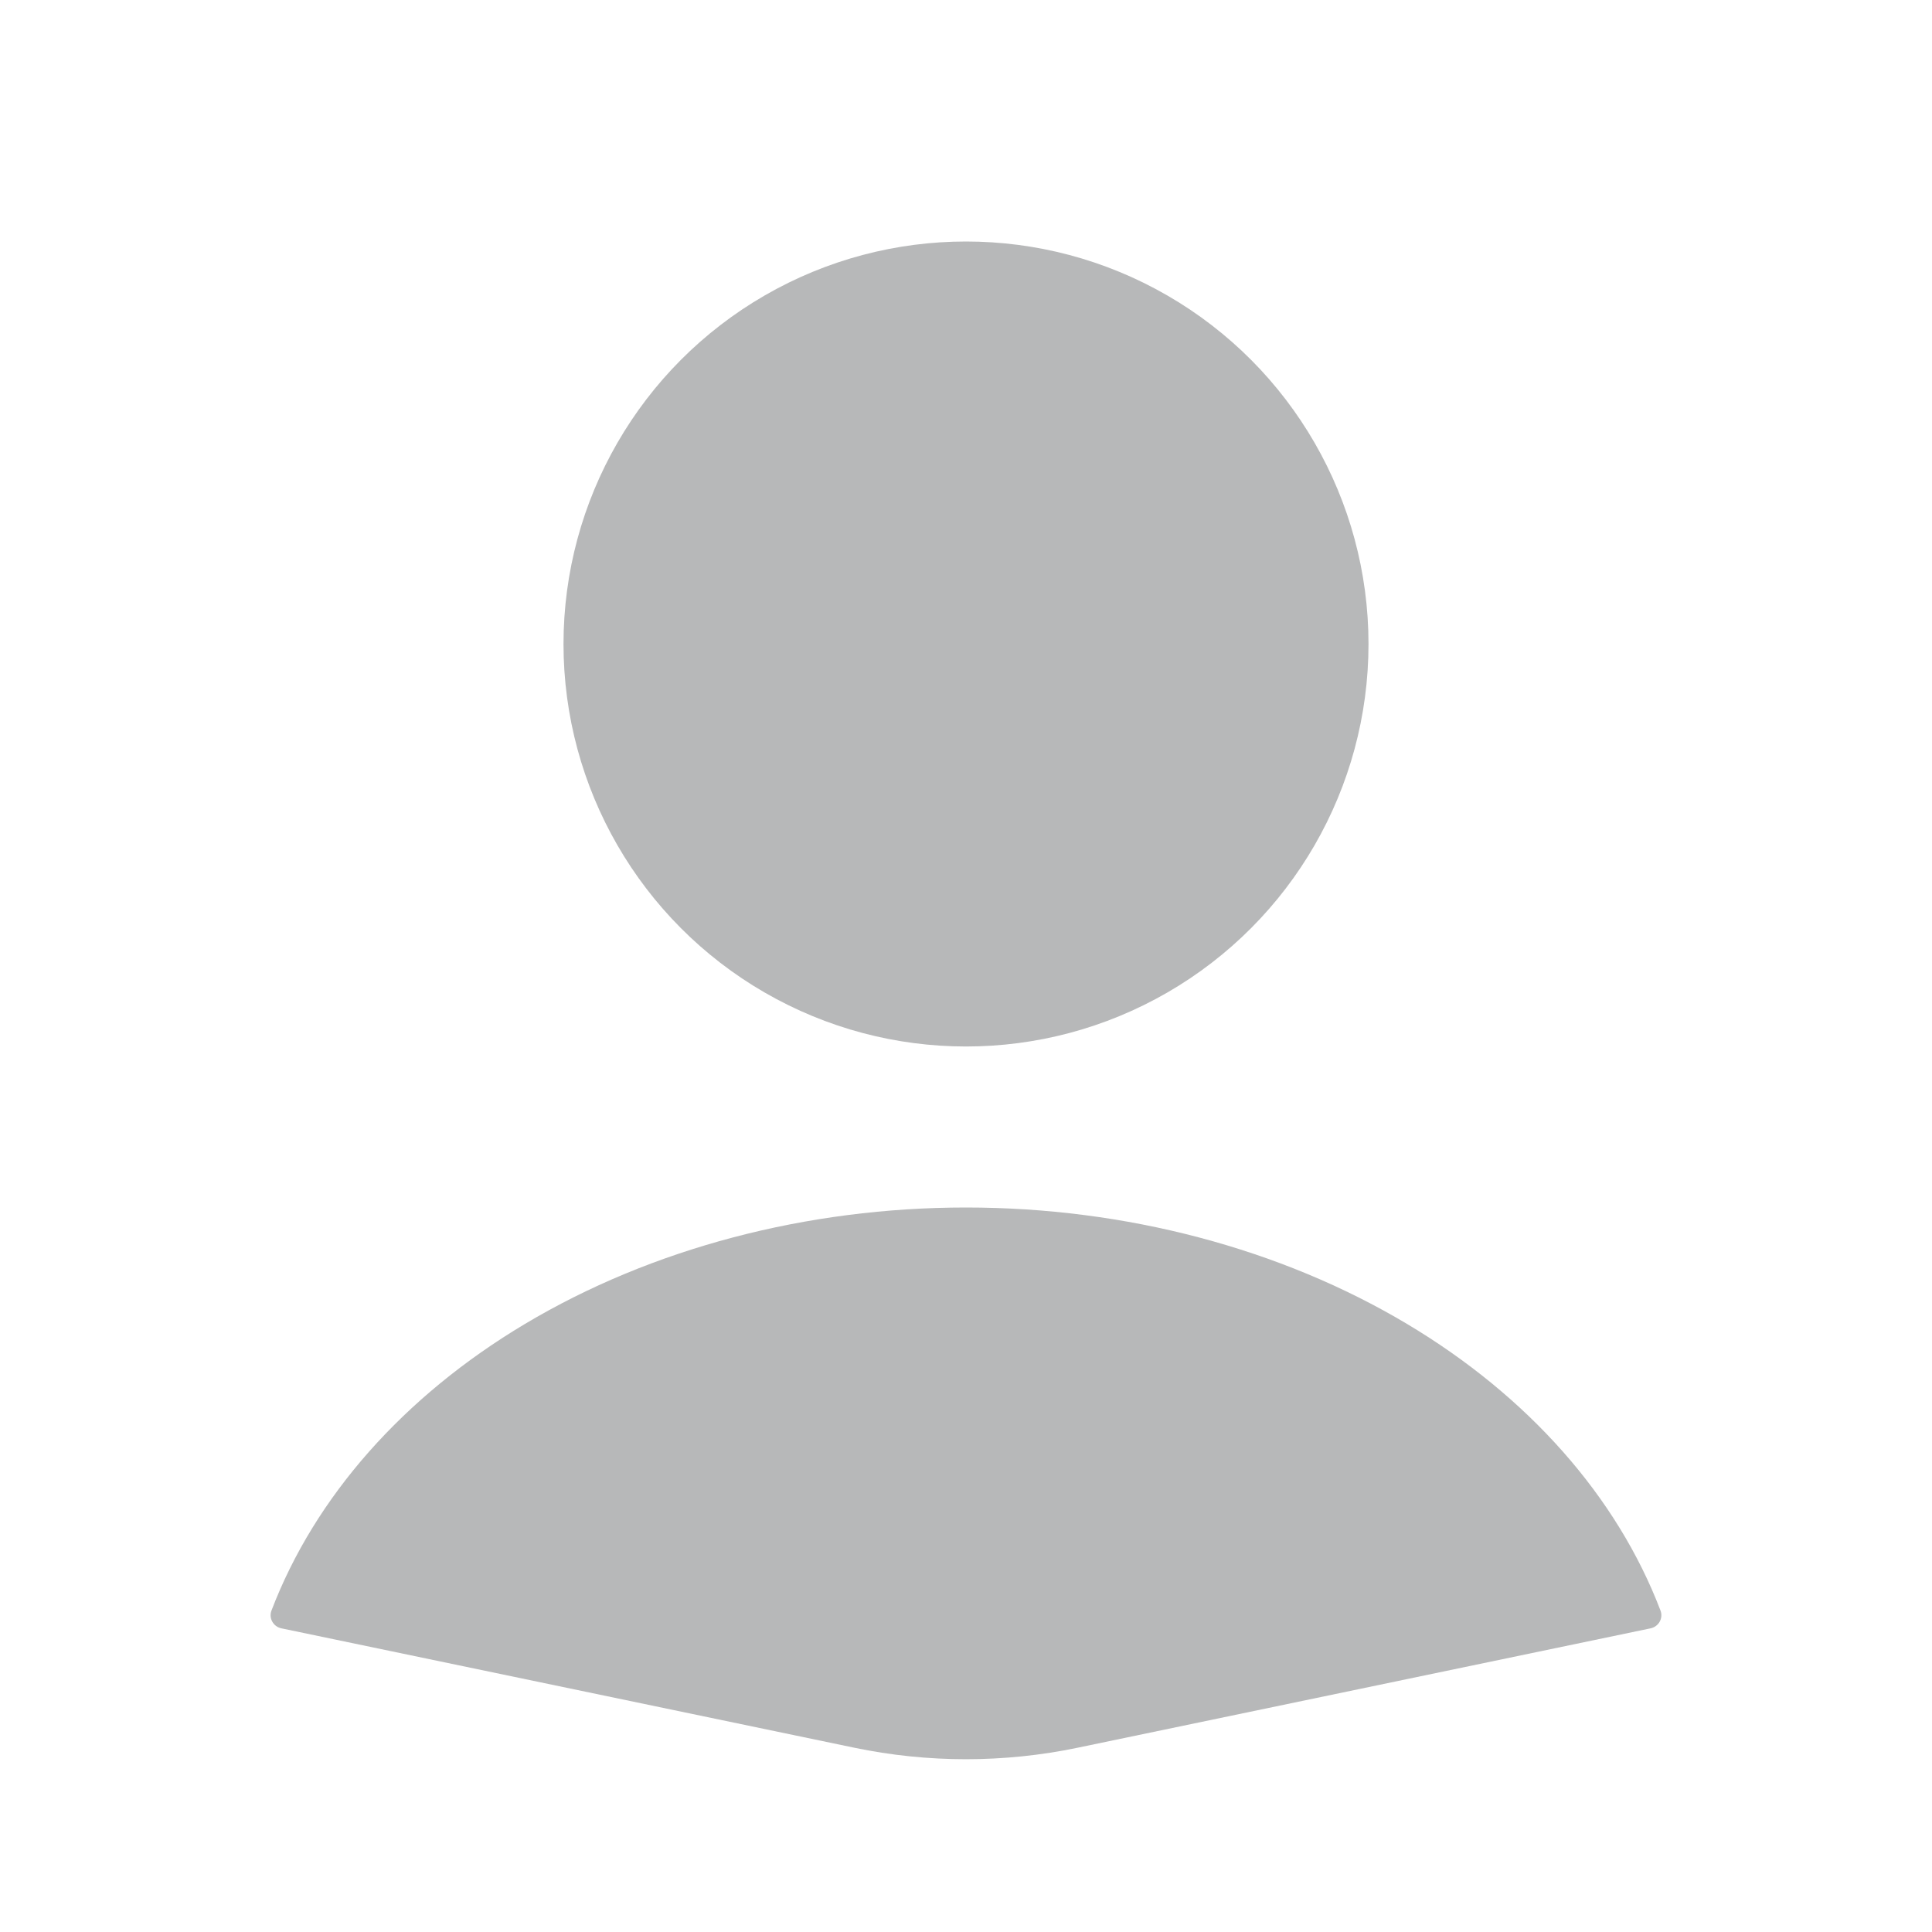 <svg width="141" height="141" viewBox="0 0 141 141" fill="none" xmlns="http://www.w3.org/2000/svg">
<path d="M120.461 118.838C121.051 118.715 121.4 118.102 121.185 117.539C118.013 109.234 111.544 101.909 102.687 96.623C93.453 91.112 82.139 88.125 70.499 88.125C58.859 88.125 47.545 91.112 38.311 96.623C29.454 101.909 22.985 109.234 19.813 117.539C19.598 118.102 19.947 118.715 20.537 118.838L62.338 127.549C67.721 128.671 73.277 128.671 78.66 127.549L120.461 118.838Z" fill="#B7B8B9"/>
<circle cx="70.5" cy="47" r="29.375" fill="#B7B8B9"/>
</svg>
